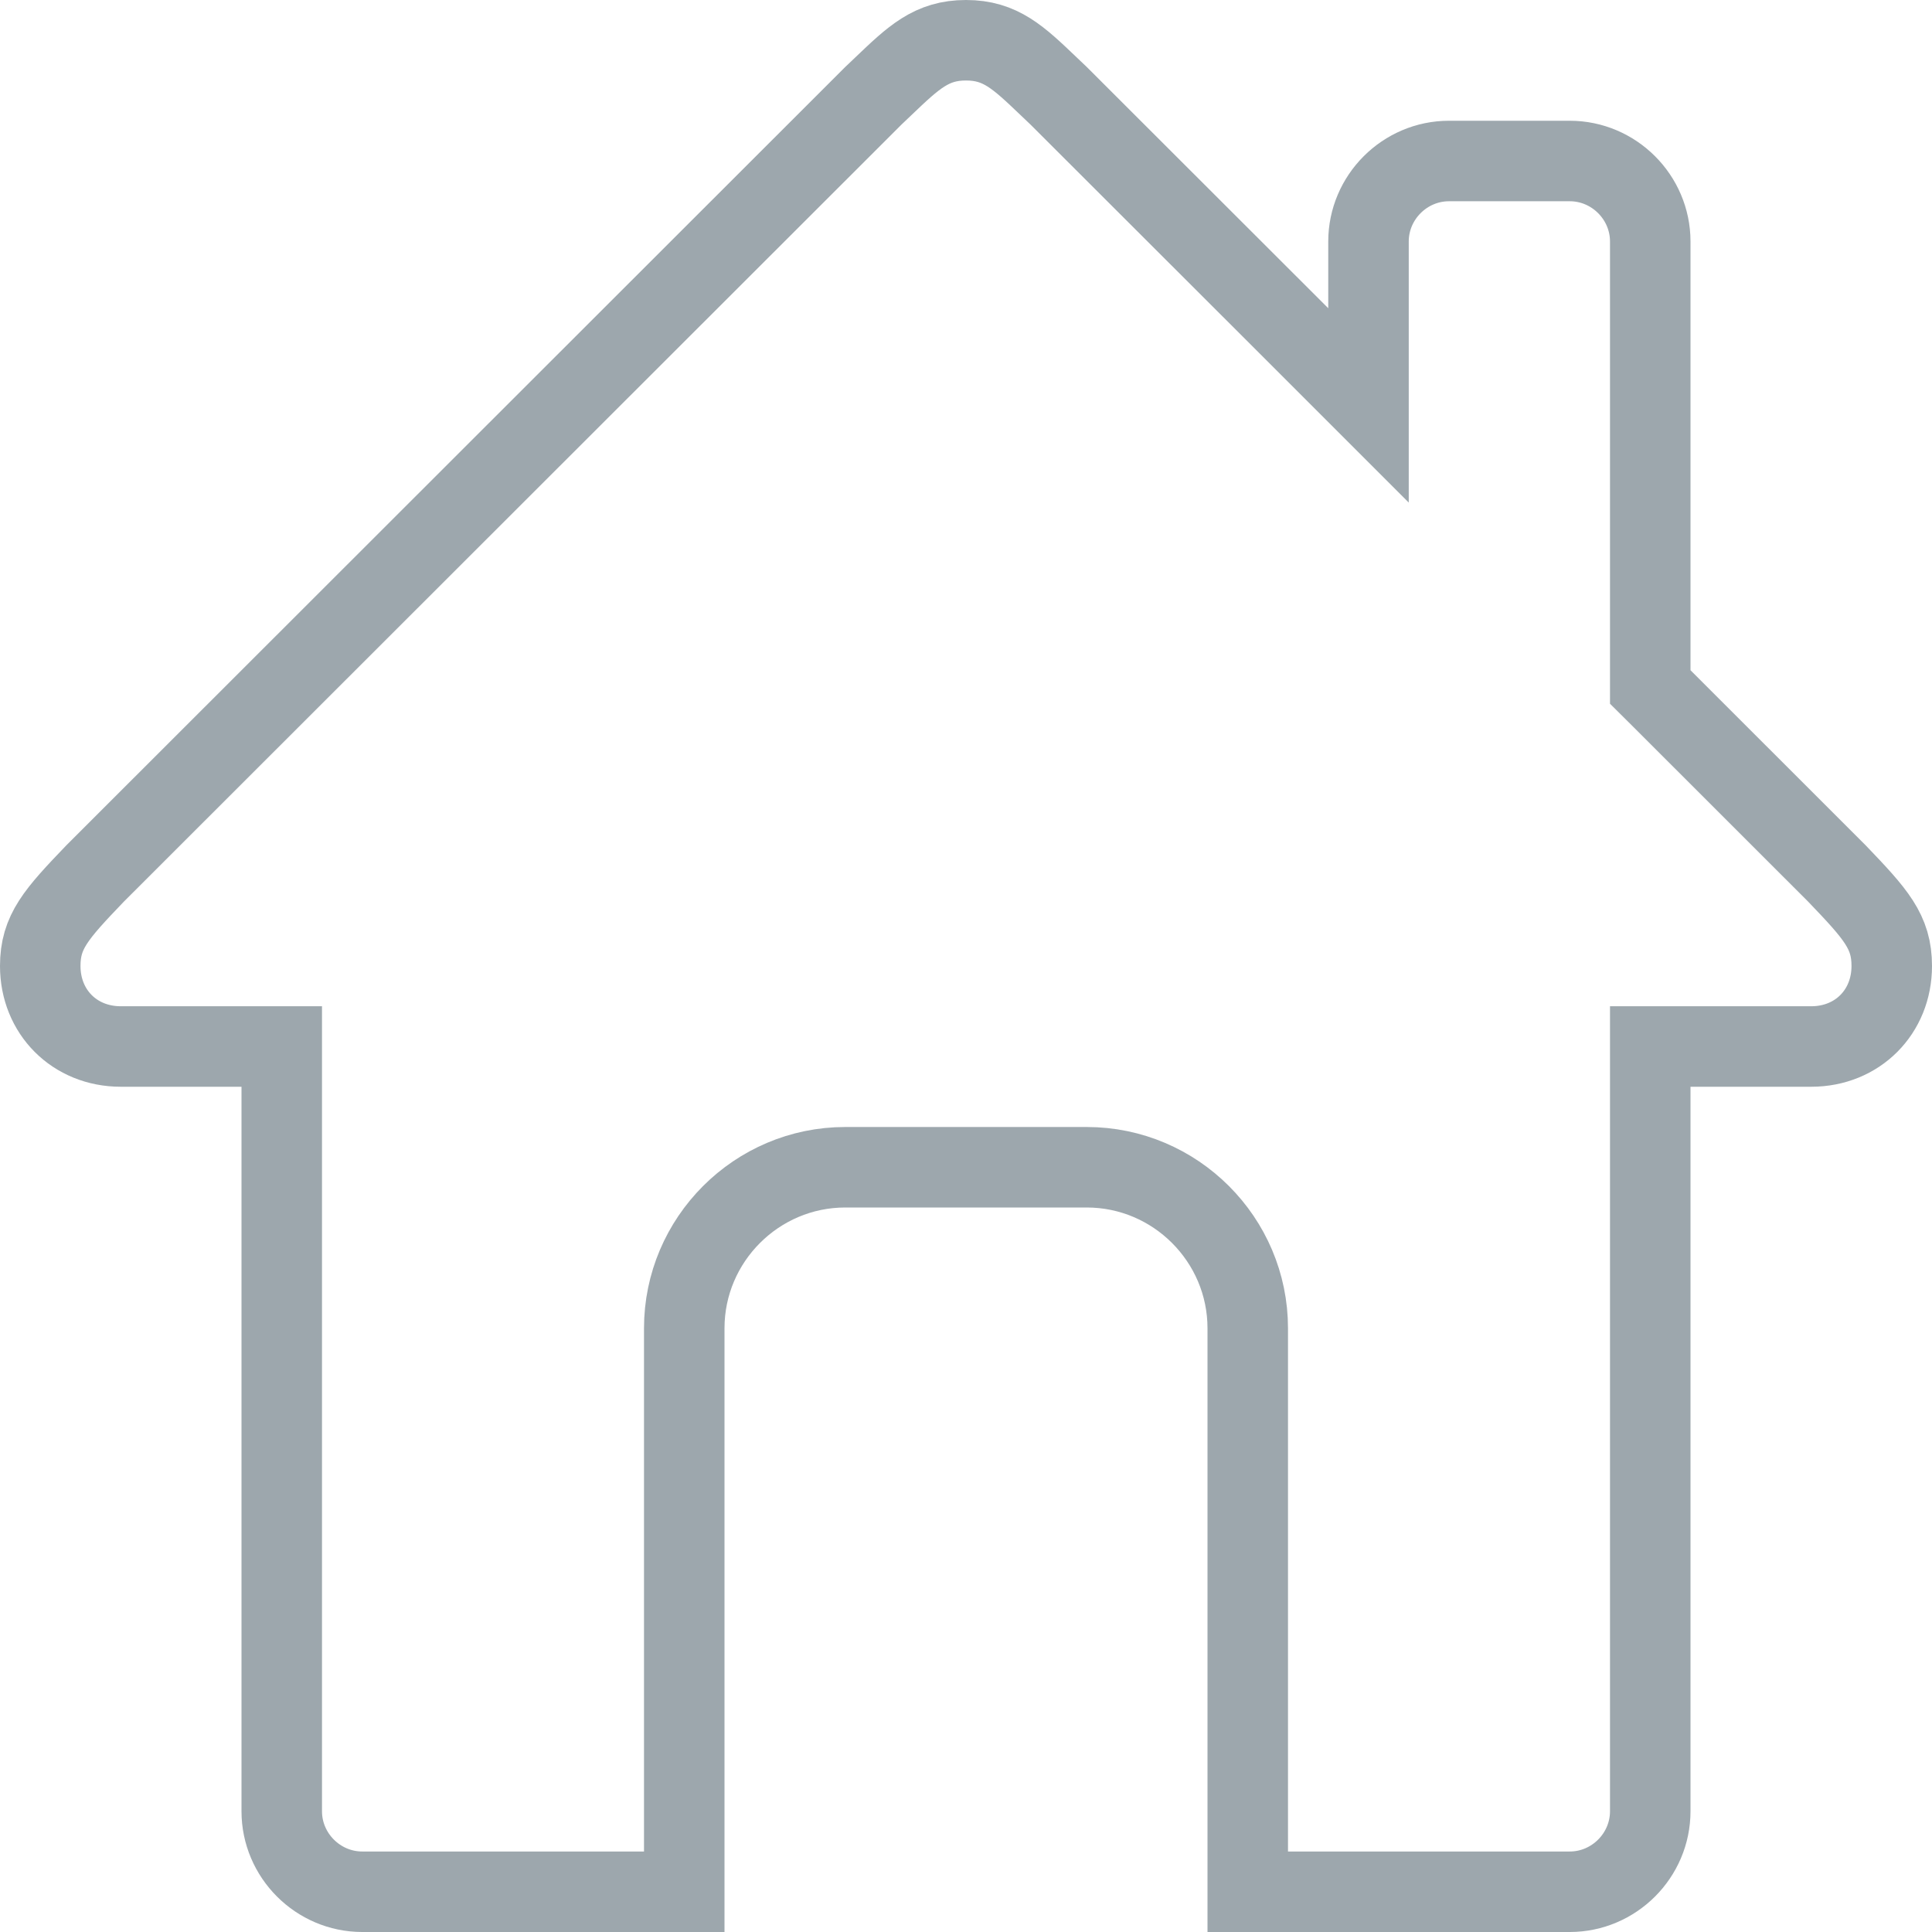 <svg width="24" height="24" viewBox="0 0 24 24" fill="none" xmlns="http://www.w3.org/2000/svg">
<path d="M19.5 23.5H15.5V16.5C15.5 15.399 14.601 14.5 13.5 14.5H10.5C9.399 14.5 8.5 15.399 8.5 16.5V23.5H4.5C3.951 23.5 3.5 23.049 3.5 22.5V13.5V13H3H1.5C0.926 13 0.5 12.57 0.5 12C0.5 11.575 0.694 11.359 1.182 10.85L10.848 1.191C10.892 1.15 10.933 1.111 10.972 1.073C11.351 0.711 11.572 0.5 12 0.5C12.428 0.5 12.649 0.711 13.028 1.073C13.067 1.111 13.108 1.15 13.152 1.191L16.147 4.183L17 5.036V3.829V3C17 2.451 17.451 2 18 2H19.5C20.049 2 20.5 2.451 20.5 3V8.326V8.534L20.647 8.68L22.818 10.85C23.306 11.359 23.5 11.575 23.5 12C23.5 12.57 23.074 13 22.5 13H21H20.5V13.5V22.5C20.5 23.049 20.049 23.5 19.5 23.5Z" stroke="#9DA7AD"/>
</svg>
